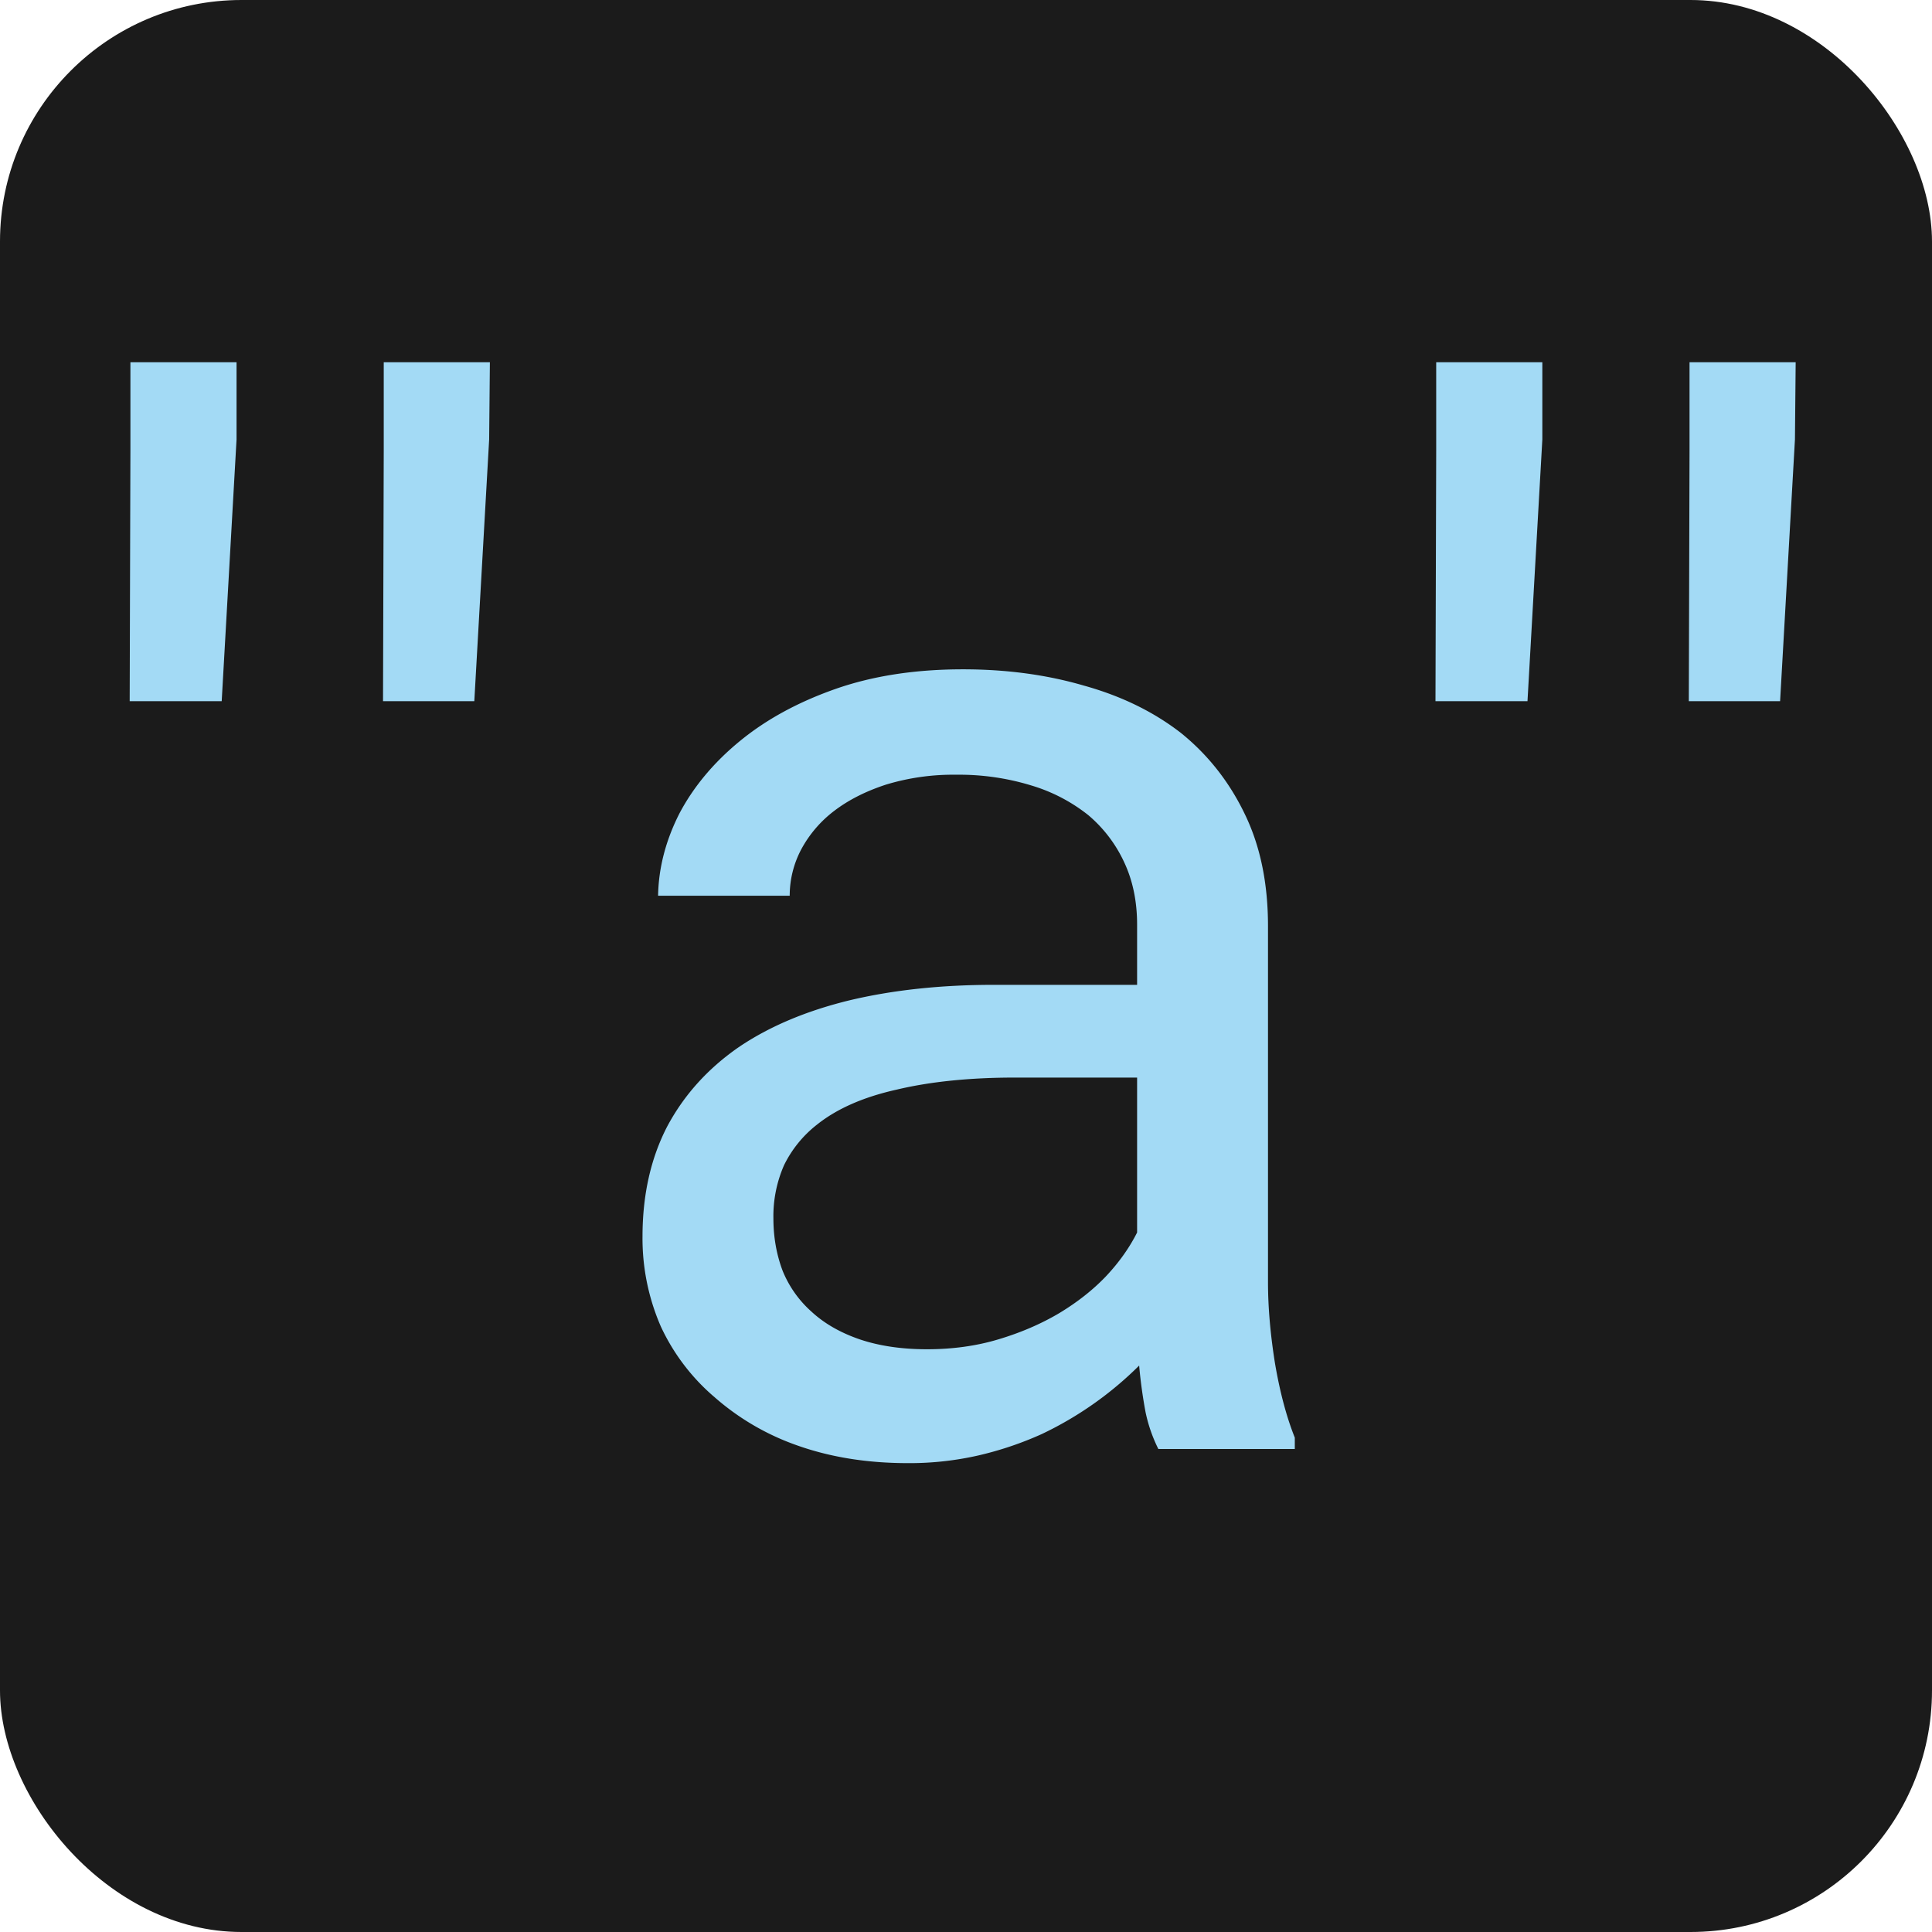 <svg xmlns="http://www.w3.org/2000/svg" fill="none" viewBox="0 0 16 16">
  <rect width="16" height="16" fill="#1B1B1B" rx="2"/>
  <path fill="#A3DAF5" d="m1.959 3.639-.123 2.168h-.762l.006-2.075V3h.879v.639Zm2.092 0-.123 2.168h-.756l.006-2.075V3h.879l-.006.639ZM9.593 12a1.257 1.257 0 0 1-.106-.305 4.017 4.017 0 0 1-.053-.386 2.913 2.913 0 0 1-.808.568 2.82 2.82 0 0 1-.522.176 2.564 2.564 0 0 1-.586.064c-.336 0-.64-.049-.914-.146a2.073 2.073 0 0 1-.685-.399 1.719 1.719 0 0 1-.446-.586 1.825 1.825 0 0 1-.152-.744c0-.348.069-.652.205-.914.14-.262.338-.48.592-.656.254-.172.559-.3.914-.387.36-.086.76-.129 1.201-.129h1.184v-.498c0-.191-.035-.363-.106-.515a1.13 1.13 0 0 0-.299-.393 1.399 1.399 0 0 0-.474-.246 2.039 2.039 0 0 0-.621-.088 1.91 1.91 0 0 0-.58.082c-.168.055-.31.127-.428.217a.987.987 0 0 0-.275.322.82.82 0 0 0-.094.381H5.45c.004-.23.063-.457.176-.68.117-.222.285-.424.504-.603.215-.176.476-.319.785-.428.312-.11.666-.164 1.06-.164.36 0 .694.045 1.002.135.309.086.576.216.803.392.223.18.399.403.527.668.13.266.194.576.194.932v2.947c0 .211.02.436.058.674.04.234.094.44.164.615V12h-1.13Zm-1.916-.826c.21 0 .408-.027.591-.082.184-.055.352-.127.504-.217.149-.09.278-.191.387-.305.11-.117.195-.238.258-.363V8.924H8.409c-.375 0-.703.033-.984.1-.278.062-.498.16-.662.292a.962.962 0 0 0-.27.334 1.05 1.05 0 0 0-.088.44c0 .156.026.3.076.433a.912.912 0 0 0 .24.34c.106.098.239.174.399.229.16.054.346.082.557.082Zm5.096-7.535-.123 2.168h-.762l.006-2.075V3h.879v.639Zm2.092 0-.123 2.168h-.756l.006-2.075V3h.879l-.006.639Z"/>
</svg>
